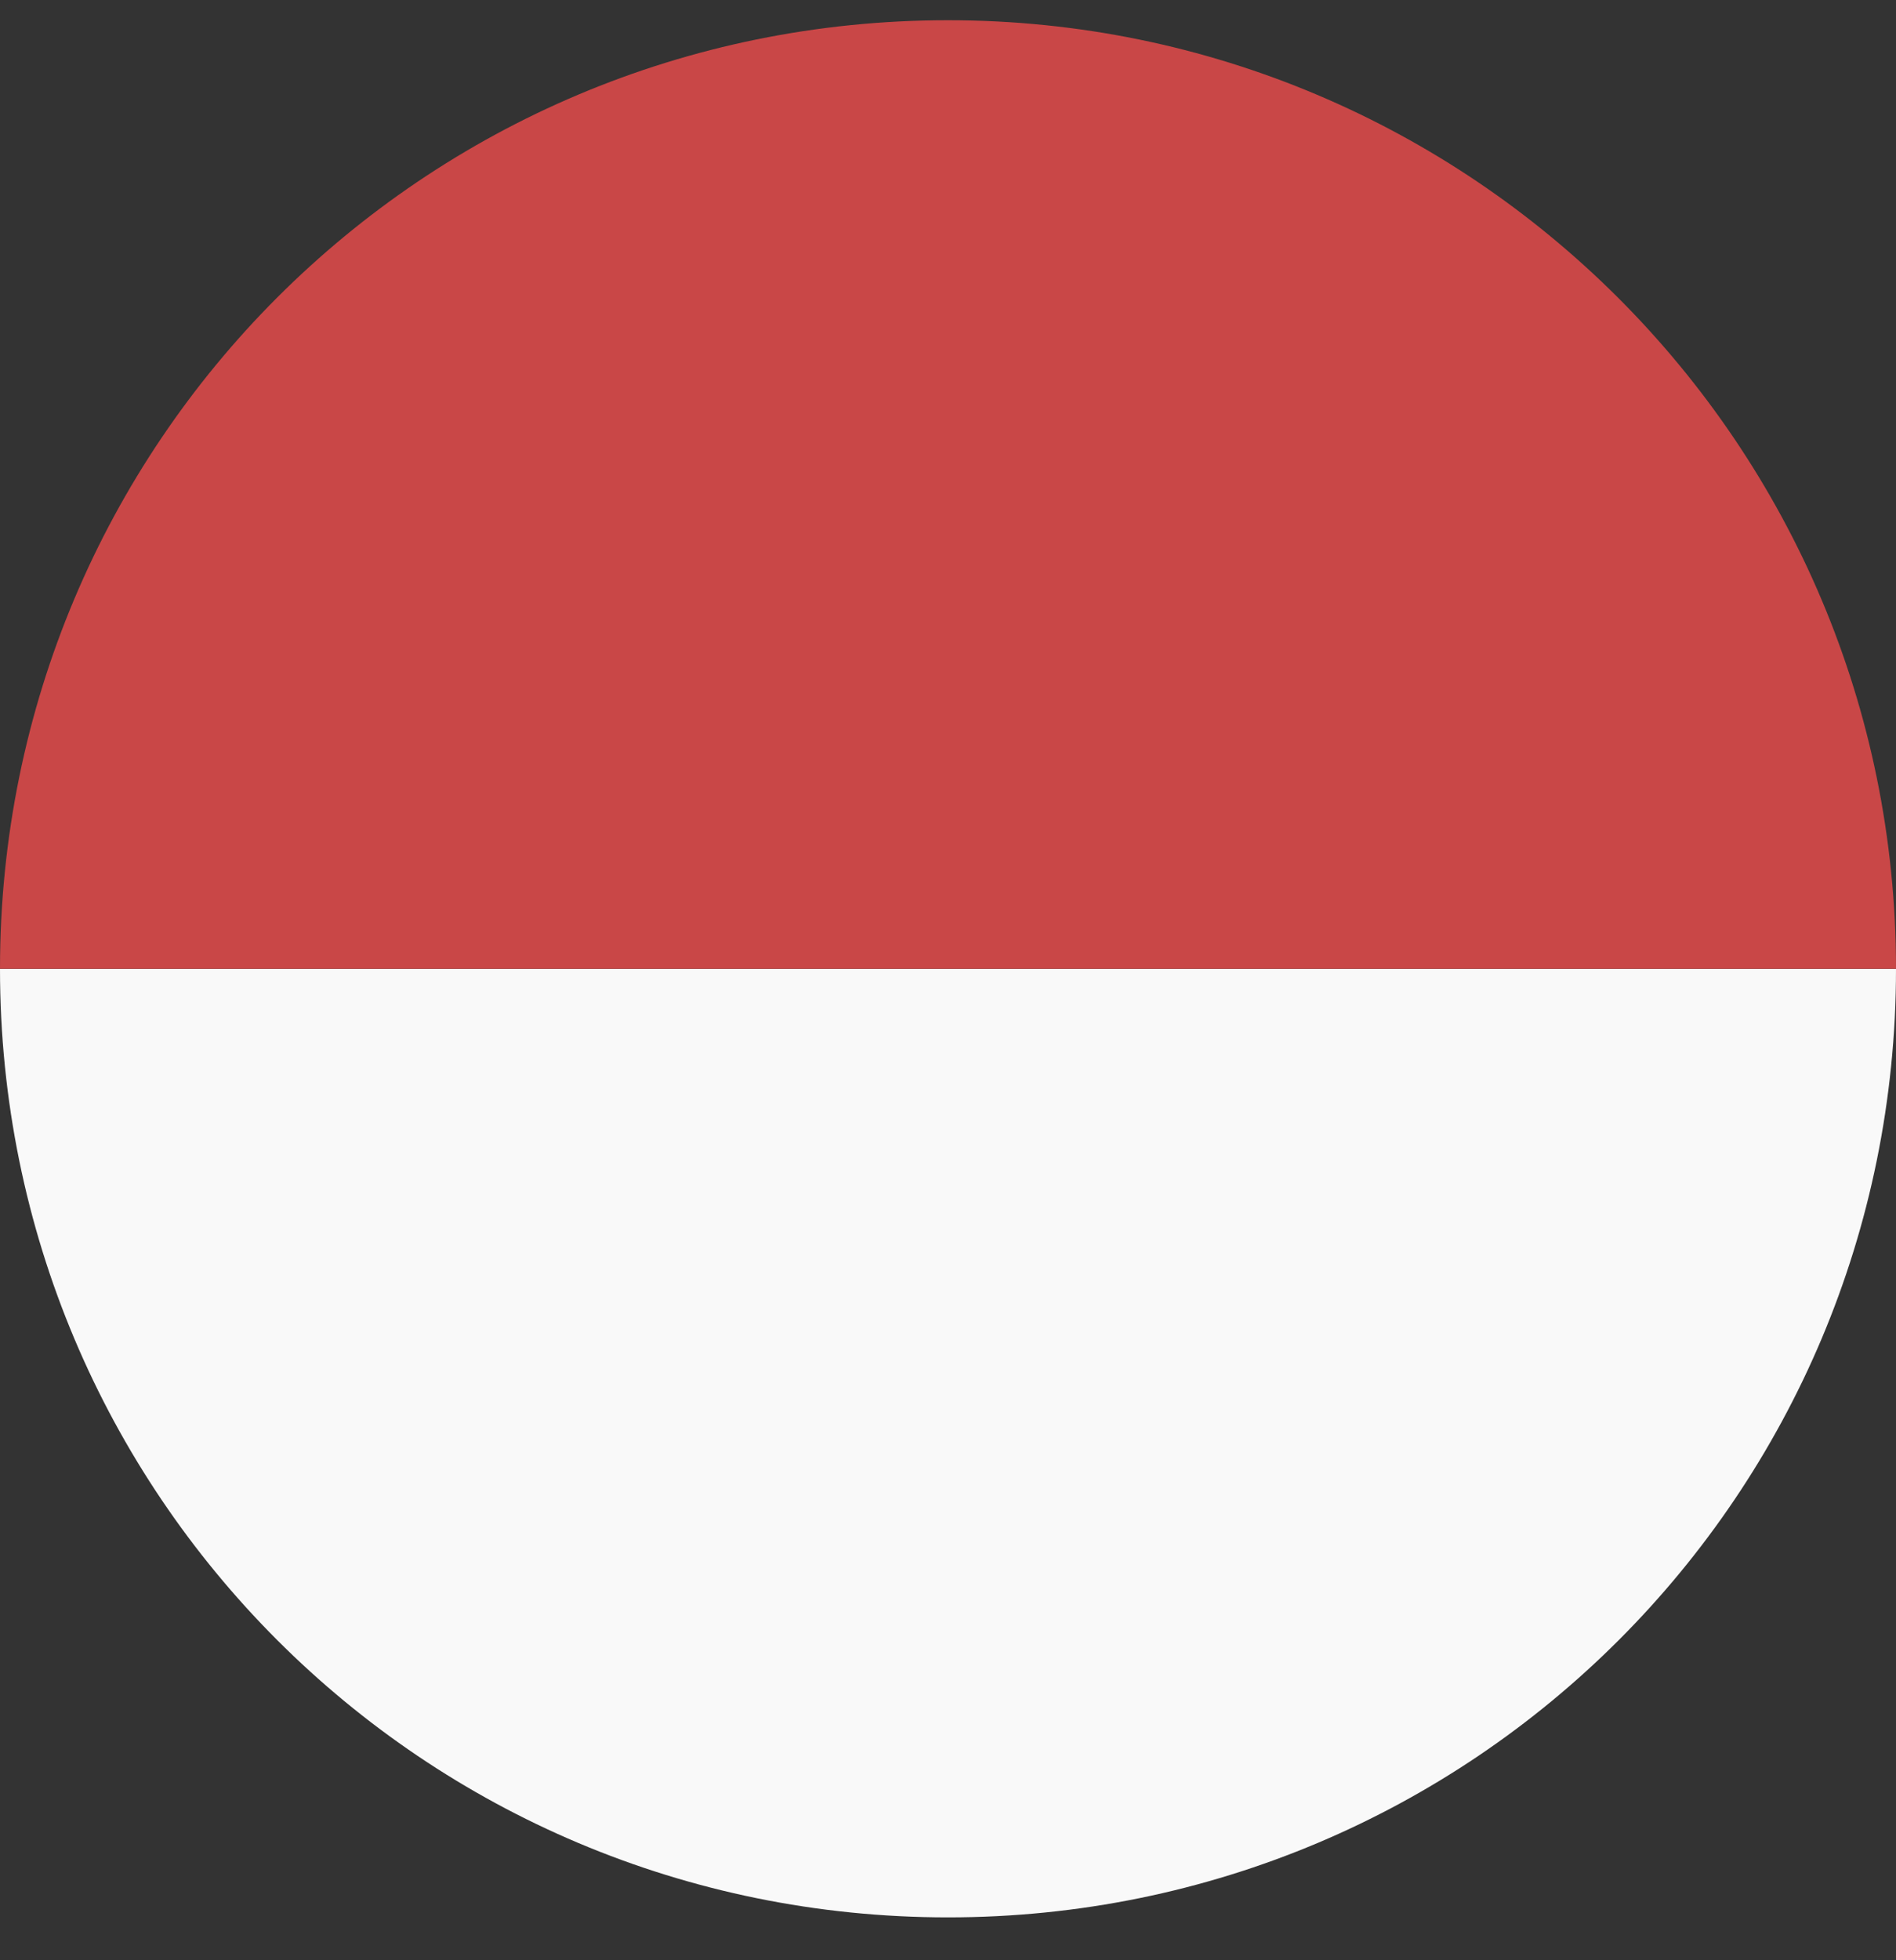 <svg width="30" height="31" viewBox="0 0 30 31" fill="none" xmlns="http://www.w3.org/2000/svg">
<rect x="0" y="0" width="30" height="31" fill="#333333" stroke="none"/>
<path d="M15 30.322C23.305 30.322 30 23.627 30 15.321H0C0 23.627 6.695 30.322 15 30.322Z" fill="#F9F9F9"/>
<path d="M15 0.32C6.695 0.32 0 7.015 0 15.321H30C30 7.035 23.286 0.32 15 0.32Z" fill="#C94747"/>
</svg>
